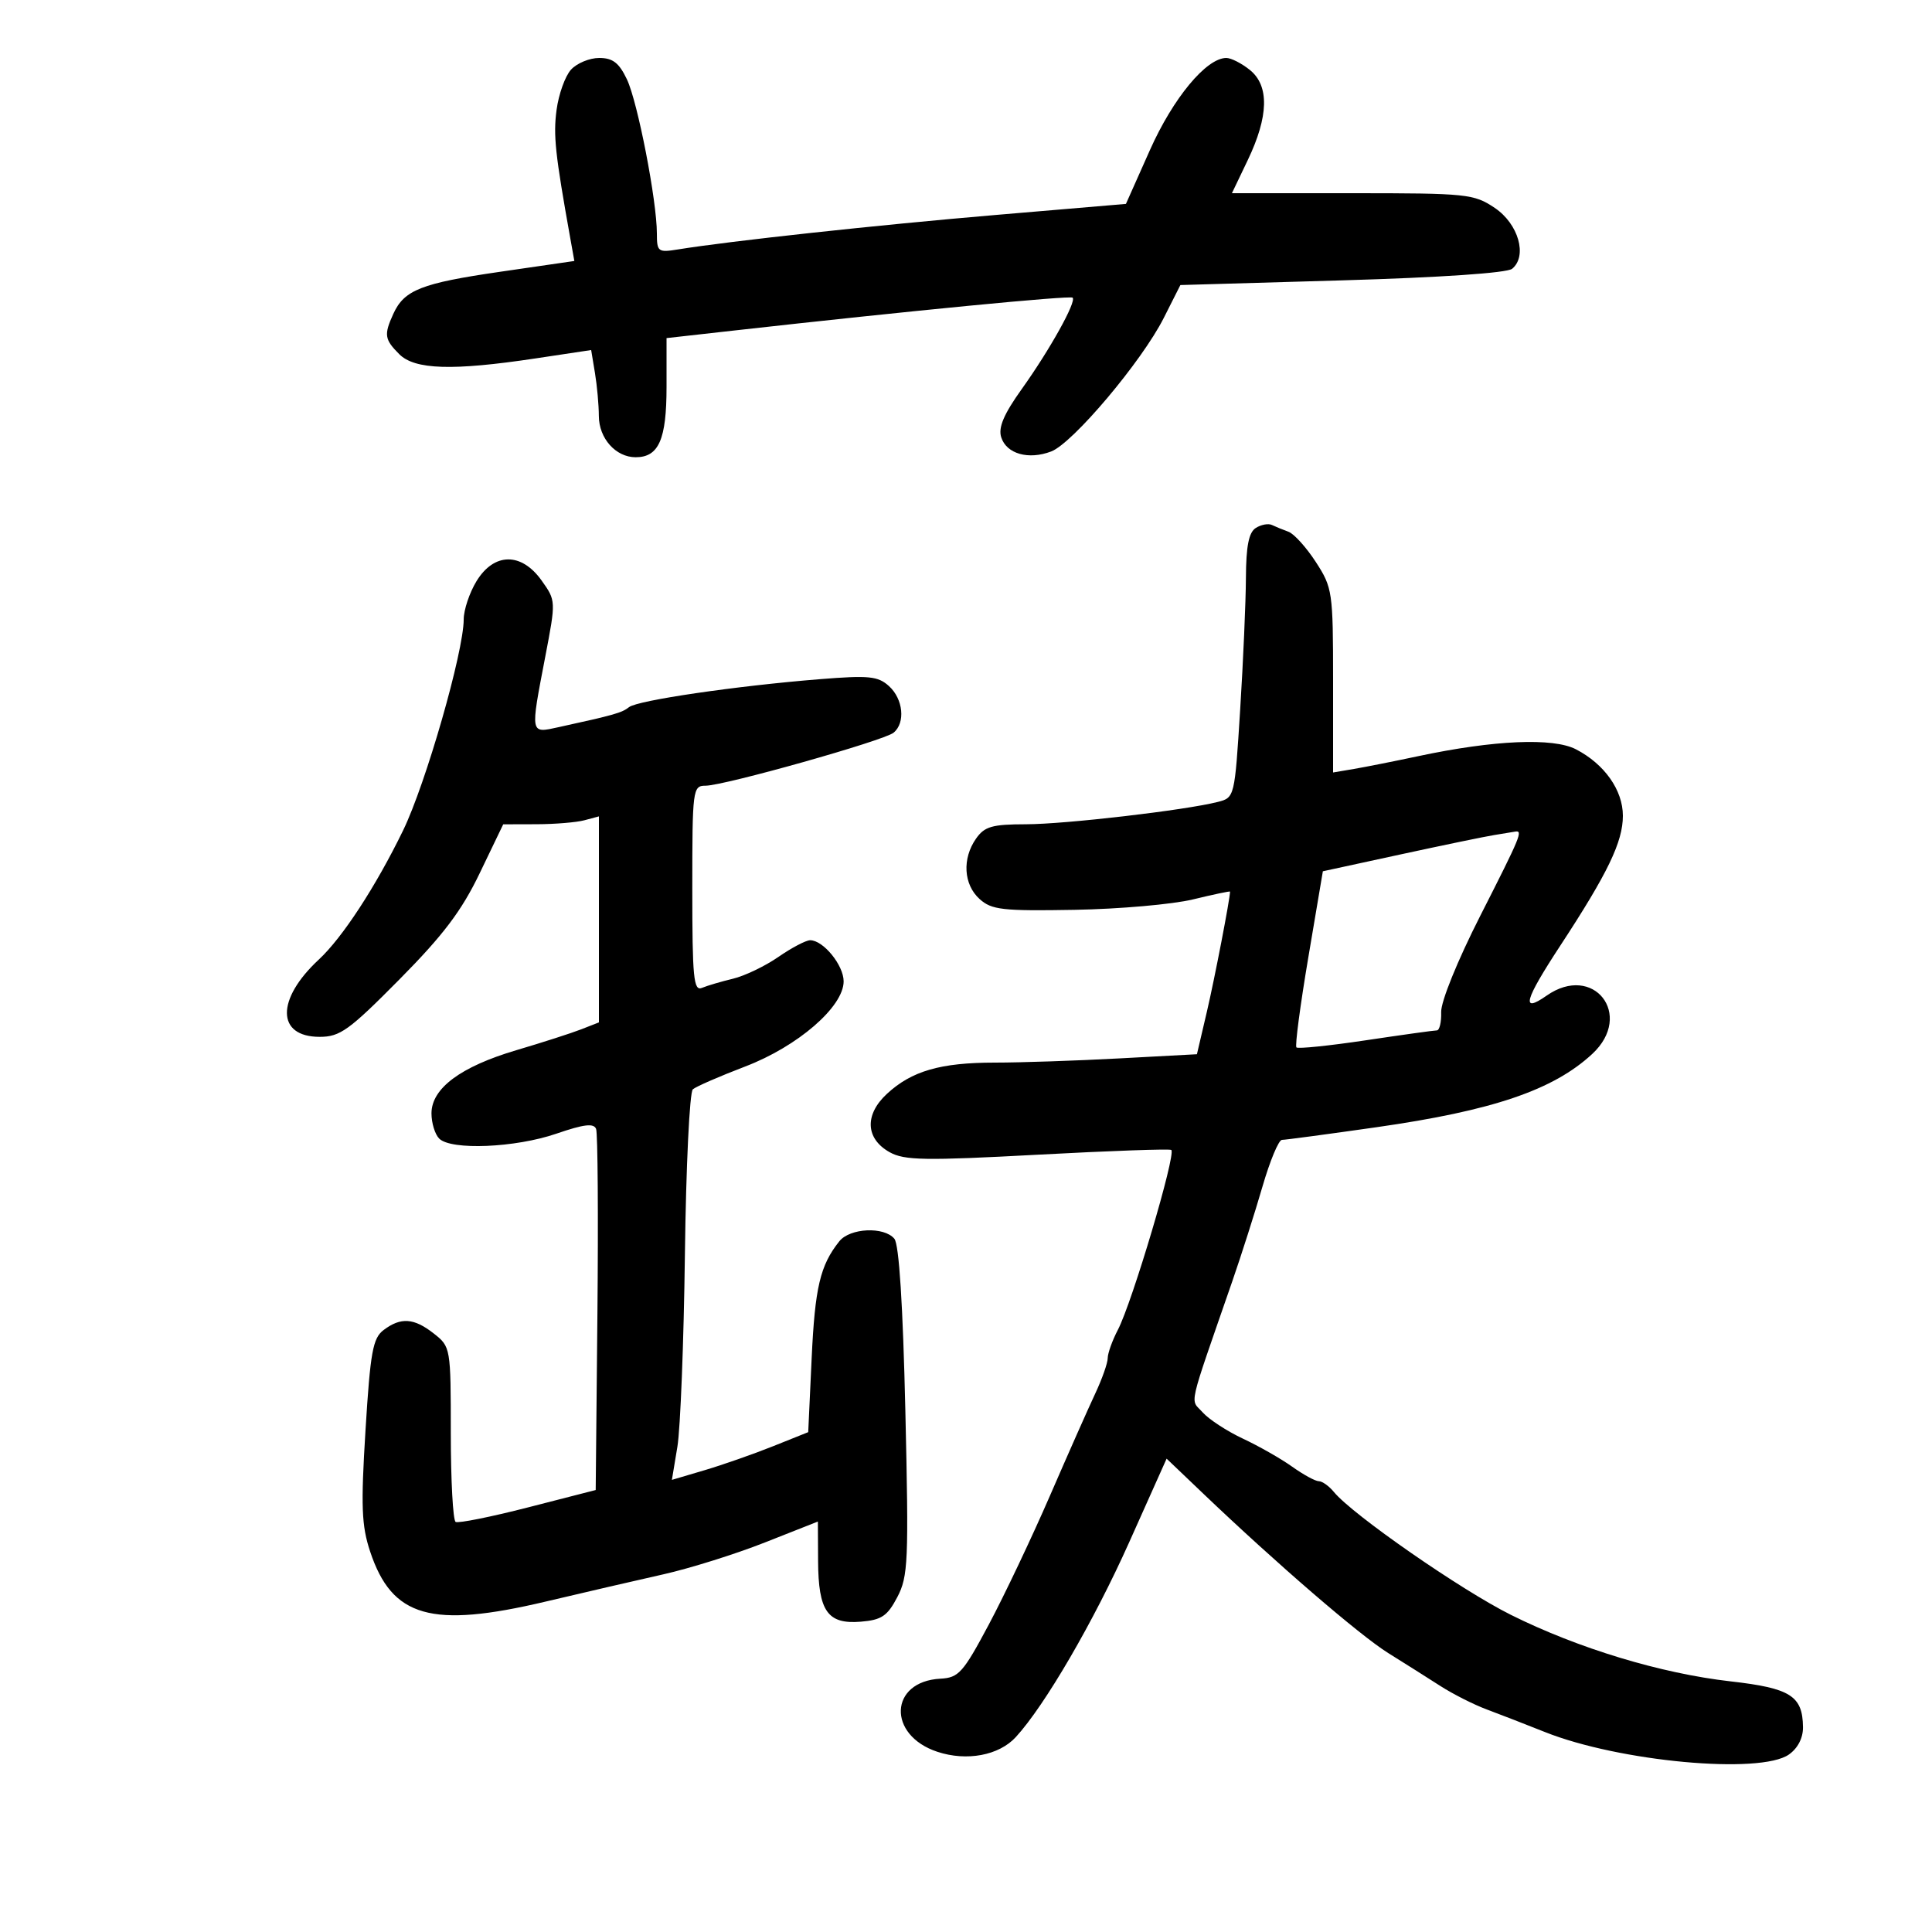 <svg xmlns="http://www.w3.org/2000/svg" width="300" height="300" viewBox="0 0 300 300" version="1.1">
	<path d="M 88.660 10.823 C 87.753 11.826, 86.746 14.638, 86.423 17.073 C 85.899 21.023, 86.207 23.898, 88.556 37.013 L 89.185 40.526 77.684 42.198 C 65.412 43.981, 62.766 45.024, 61.071 48.743 C 59.596 51.981, 59.703 52.703, 62 55 C 64.411 57.411, 70.272 57.593, 83.148 55.656 L 91.796 54.355 92.387 57.928 C 92.712 59.892, 92.983 62.893, 92.989 64.595 C 93.001 68.073, 95.614 71, 98.706 71 C 102.290 71, 103.500 68.247, 103.500 60.092 L 103.500 52.500 114 51.322 C 141.049 48.288, 166.183 45.850, 166.557 46.224 C 167.176 46.842, 163.010 54.323, 158.651 60.420 C 155.869 64.312, 154.987 66.384, 155.468 67.899 C 156.286 70.477, 159.696 71.446, 163.225 70.105 C 166.579 68.830, 177.306 56.110, 180.704 49.381 L 183.288 44.262 208.394 43.535 C 223.629 43.093, 234.012 42.387, 234.801 41.739 C 237.215 39.757, 235.788 34.757, 232.102 32.282 C 228.866 30.108, 227.815 30, 209.998 30 L 191.292 30 193.749 24.866 C 197.002 18.068, 197.118 13.324, 194.091 10.873 C 192.819 9.843, 191.169 9, 190.424 9 C 187.320 9, 182.159 15.224, 178.554 23.315 L 174.834 31.662 154.667 33.375 C 136.223 34.941, 113.337 37.423, 105.250 38.735 C 102.188 39.231, 102 39.088, 102 36.262 C 102 31.190, 99.019 15.841, 97.351 12.327 C 96.130 9.755, 95.152 9, 93.041 9 C 91.539 9, 89.568 9.820, 88.660 10.823 M 195 81.980 C 193.913 82.666, 193.491 84.797, 193.466 89.714 C 193.447 93.446, 193.046 102.655, 192.574 110.177 C 191.721 123.787, 191.704 123.858, 189.108 124.521 C 184.046 125.814, 165.422 127.983, 159.307 127.992 C 154.046 127.999, 152.879 128.335, 151.557 130.223 C 149.382 133.327, 149.617 137.344, 152.105 139.595 C 153.973 141.285, 155.637 141.475, 166.855 141.278 C 173.810 141.156, 182.088 140.427, 185.250 139.659 C 188.412 138.891, 191 138.346, 191 138.448 C 191 139.545, 188.605 151.966, 187.403 157.100 L 185.858 163.700 173.772 164.350 C 167.125 164.708, 158.449 165, 154.492 165 C 146.035 165, 141.546 166.301, 137.706 169.866 C 134.216 173.104, 134.398 176.821, 138.148 178.916 C 140.428 180.191, 143.623 180.244, 161.148 179.301 C 172.342 178.698, 181.671 178.368, 181.881 178.567 C 182.628 179.276, 175.800 202.252, 173.580 206.500 C 172.718 208.150, 172.010 210.126, 172.006 210.890 C 172.003 211.655, 171.131 214.130, 170.068 216.390 C 169.005 218.651, 165.838 225.795, 163.031 232.267 C 160.223 238.738, 155.951 247.738, 153.537 252.267 C 149.550 259.746, 148.862 260.515, 146.029 260.665 C 138.084 261.085, 137.737 269.438, 145.558 272.019 C 150.120 273.525, 155.112 272.588, 157.733 269.735 C 162.246 264.820, 169.827 251.794, 175.337 239.487 L 181.151 226.500 186.825 231.915 C 198.227 242.796, 211.164 253.947, 215.567 256.689 C 218.050 258.235, 221.685 260.531, 223.645 261.791 C 225.606 263.051, 228.850 264.693, 230.855 265.439 C 232.860 266.185, 236.920 267.762, 239.879 268.943 C 251.411 273.546, 273.314 275.569, 277.777 272.443 C 279.160 271.475, 279.988 269.868, 279.968 268.193 C 279.911 263.330, 278.027 262.138, 268.728 261.082 C 257.910 259.852, 245.080 255.968, 234.613 250.754 C 226.857 246.889, 210.018 235.200, 207.128 231.674 C 206.373 230.753, 205.317 230, 204.782 230 C 204.247 230, 202.389 228.988, 200.654 227.750 C 198.919 226.512, 195.475 224.551, 193 223.392 C 190.525 222.232, 187.711 220.395, 186.746 219.309 C 184.800 217.118, 184.307 219.301, 191.335 199 C 192.763 194.875, 194.878 188.238, 196.036 184.250 C 197.193 180.262, 198.552 177, 199.056 177 C 199.560 177, 206.166 176.116, 213.736 175.035 C 231.798 172.456, 241.205 169.260, 247.250 163.648 C 253.774 157.592, 247.435 149.505, 240.158 154.602 C 236.128 157.424, 236.693 155.362, 242.287 146.830 C 249.652 135.595, 252 130.723, 252 126.675 C 252 122.688, 249.144 118.643, 244.710 116.350 C 241.167 114.518, 231.982 114.916, 220.256 117.410 C 216.540 118.201, 212.037 119.095, 210.250 119.399 L 207 119.950 207 105.675 C 207 91.890, 206.908 91.259, 204.322 87.270 C 202.849 84.999, 200.937 82.883, 200.072 82.569 C 199.207 82.256, 198.050 81.781, 197.500 81.516 C 196.950 81.250, 195.825 81.459, 195 81.980 M 73.989 90.250 C 72.899 92.037, 72.006 94.707, 72.004 96.182 C 71.997 101.228, 66.107 121.727, 62.586 128.962 C 58.353 137.660, 53.170 145.600, 49.505 149 C 42.848 155.176, 42.912 161, 49.636 161 C 52.797 161, 54.202 159.989, 62.021 152.087 C 68.828 145.209, 71.674 141.443, 74.490 135.587 L 78.140 128 83.320 127.986 C 86.169 127.979, 89.513 127.701, 90.750 127.370 L 93 126.767 93 142.762 L 93 158.757 90.250 159.833 C 88.737 160.425, 84.210 161.881, 80.189 163.070 C 71.528 165.631, 67 169.002, 67 172.889 C 67 174.380, 67.540 176.140, 68.200 176.800 C 70.044 178.644, 80.033 178.225, 86.389 176.038 C 90.675 174.564, 92.209 174.381, 92.562 175.302 C 92.821 175.977, 92.913 188.868, 92.767 203.949 L 92.500 231.370 82 234.065 C 76.225 235.548, 71.163 236.563, 70.750 236.322 C 70.338 236.080, 70 229.866, 70 222.514 C 70 209.263, 69.977 209.127, 67.365 207.073 C 64.282 204.647, 62.239 204.505, 59.563 206.529 C 57.891 207.793, 57.506 209.926, 56.756 222.068 C 56.024 233.909, 56.139 236.901, 57.476 240.927 C 60.873 251.154, 66.970 252.893, 84.713 248.696 C 90.646 247.292, 98.875 245.387, 103 244.462 C 107.125 243.536, 114.212 241.314, 118.750 239.522 L 127 236.265 127.032 242.382 C 127.072 250.202, 128.504 252.240, 133.658 251.816 C 136.891 251.550, 137.791 250.945, 139.334 248 C 141.020 244.780, 141.121 242.465, 140.584 219.103 C 140.205 202.616, 139.607 193.231, 138.878 192.353 C 137.280 190.428, 131.980 190.674, 130.326 192.750 C 127.352 196.483, 126.545 199.901, 126.032 210.942 L 125.500 222.384 120 224.585 C 116.975 225.795, 112.212 227.463, 109.416 228.290 L 104.331 229.794 105.185 224.647 C 105.654 221.816, 106.180 208.347, 106.353 194.716 C 106.526 181.085, 107.080 169.579, 107.584 169.147 C 108.088 168.715, 111.741 167.124, 115.702 165.611 C 123.879 162.489, 131 156.331, 131 152.382 C 131 149.879, 127.842 146, 125.804 146 C 125.146 146, 122.925 147.166, 120.869 148.591 C 118.813 150.015, 115.639 151.538, 113.816 151.975 C 111.992 152.412, 109.825 153.051, 109 153.396 C 107.703 153.938, 107.500 151.856, 107.500 138.015 C 107.500 122.534, 107.568 122.008, 109.554 122.004 C 112.447 121.998, 137.236 115.012, 138.750 113.776 C 140.622 112.247, 140.257 108.543, 138.037 106.534 C 136.330 104.989, 134.929 104.849, 127.287 105.464 C 114.273 106.510, 99.019 108.746, 97.677 109.804 C 96.555 110.688, 95.398 111.017, 86.750 112.910 C 82.280 113.889, 82.331 114.160, 84.667 101.975 C 86.331 93.294, 86.330 93.273, 84.099 90.139 C 80.962 85.733, 76.715 85.779, 73.989 90.250 M 232 129.670 C 230.625 129.888, 224.080 131.243, 217.456 132.679 L 205.413 135.291 203.141 148.747 C 201.891 156.147, 201.067 162.400, 201.308 162.642 C 201.550 162.883, 206.384 162.388, 212.050 161.540 C 217.716 160.693, 222.693 160, 223.109 160 C 223.526 160, 223.830 158.719, 223.785 157.154 C 223.739 155.517, 226.316 149.169, 229.852 142.211 C 236.172 129.776, 236.532 128.903, 235.250 129.136 C 234.838 129.211, 233.375 129.451, 232 129.670" stroke="none" fill="black" fill-rule="evenodd"/>
</svg>